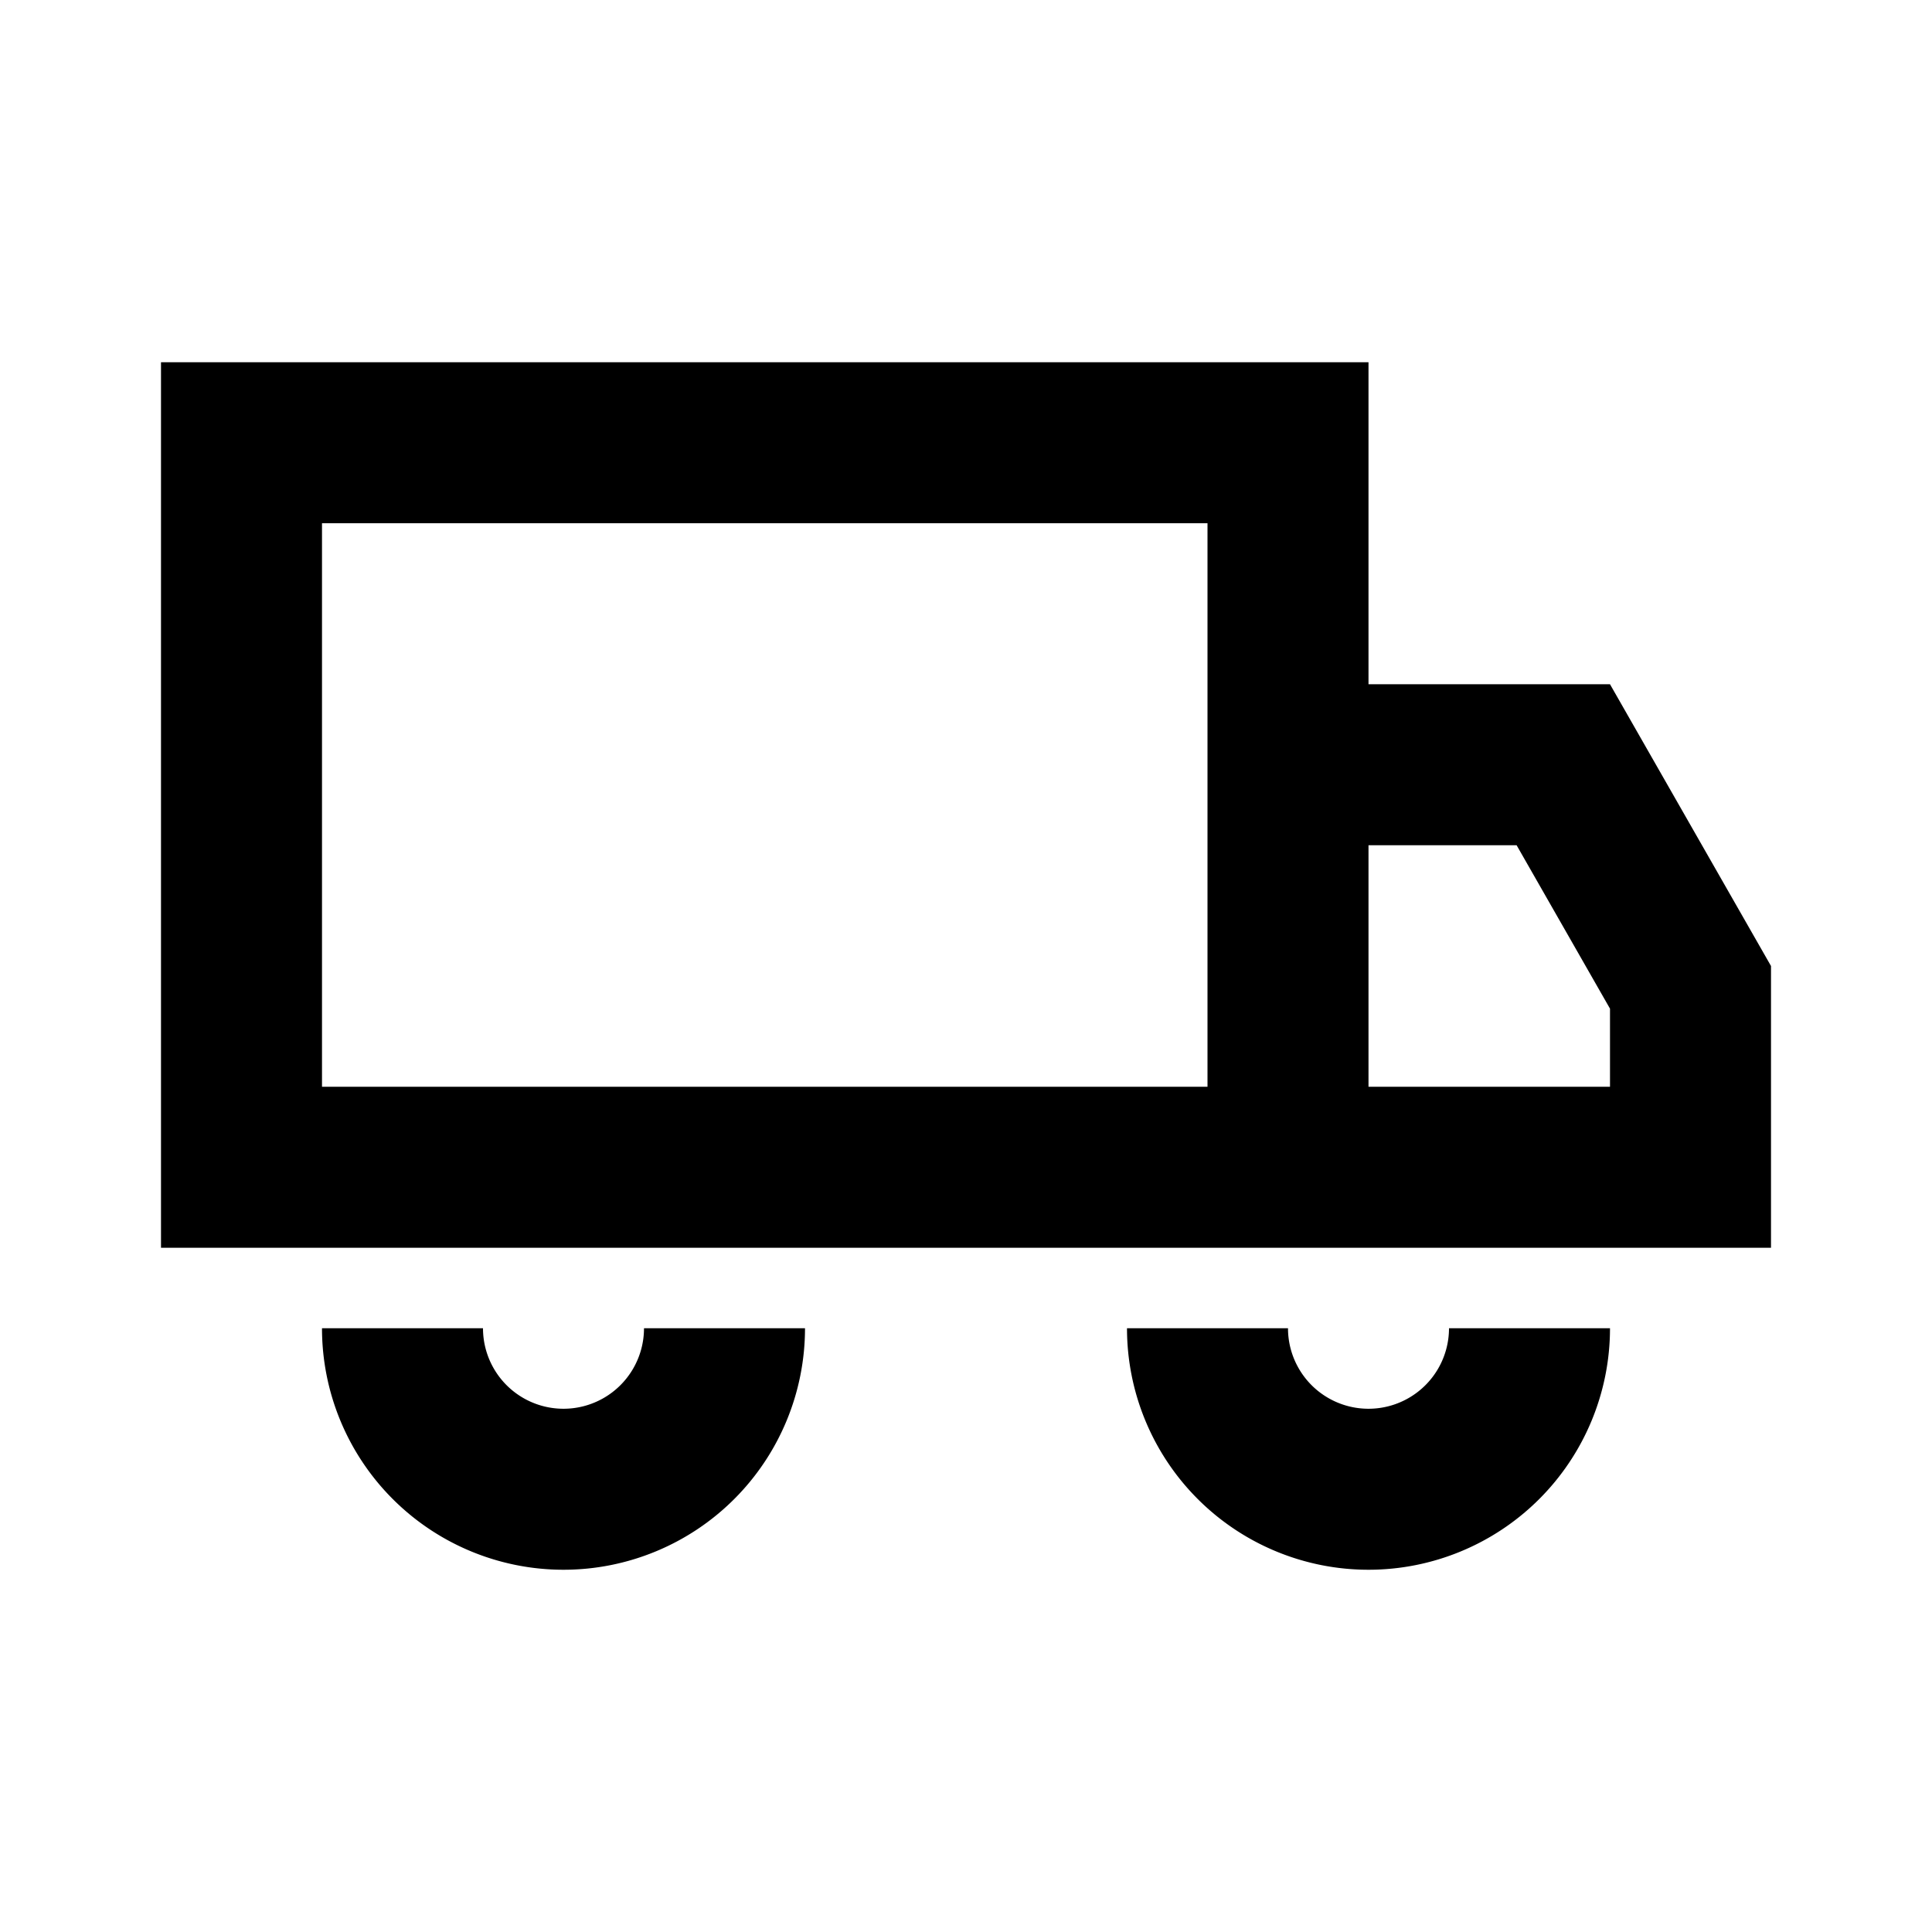 <svg xmlns="http://www.w3.org/2000/svg" viewBox="0 0 48 48"><path d="M40,17H34V9H4V31H44V24ZM30,27H8V13H30Zm10,0H34V21h3.68L40,25.06ZM28,33h4a2,2,0,0,0,4,0h4a6,6,0,0,1-12,0ZM8,33h4a2,2,0,0,0,4,0h4A6,6,0,0,1,8,33Z"/><rect width="48" height="48" style="fill:none"/></svg>
